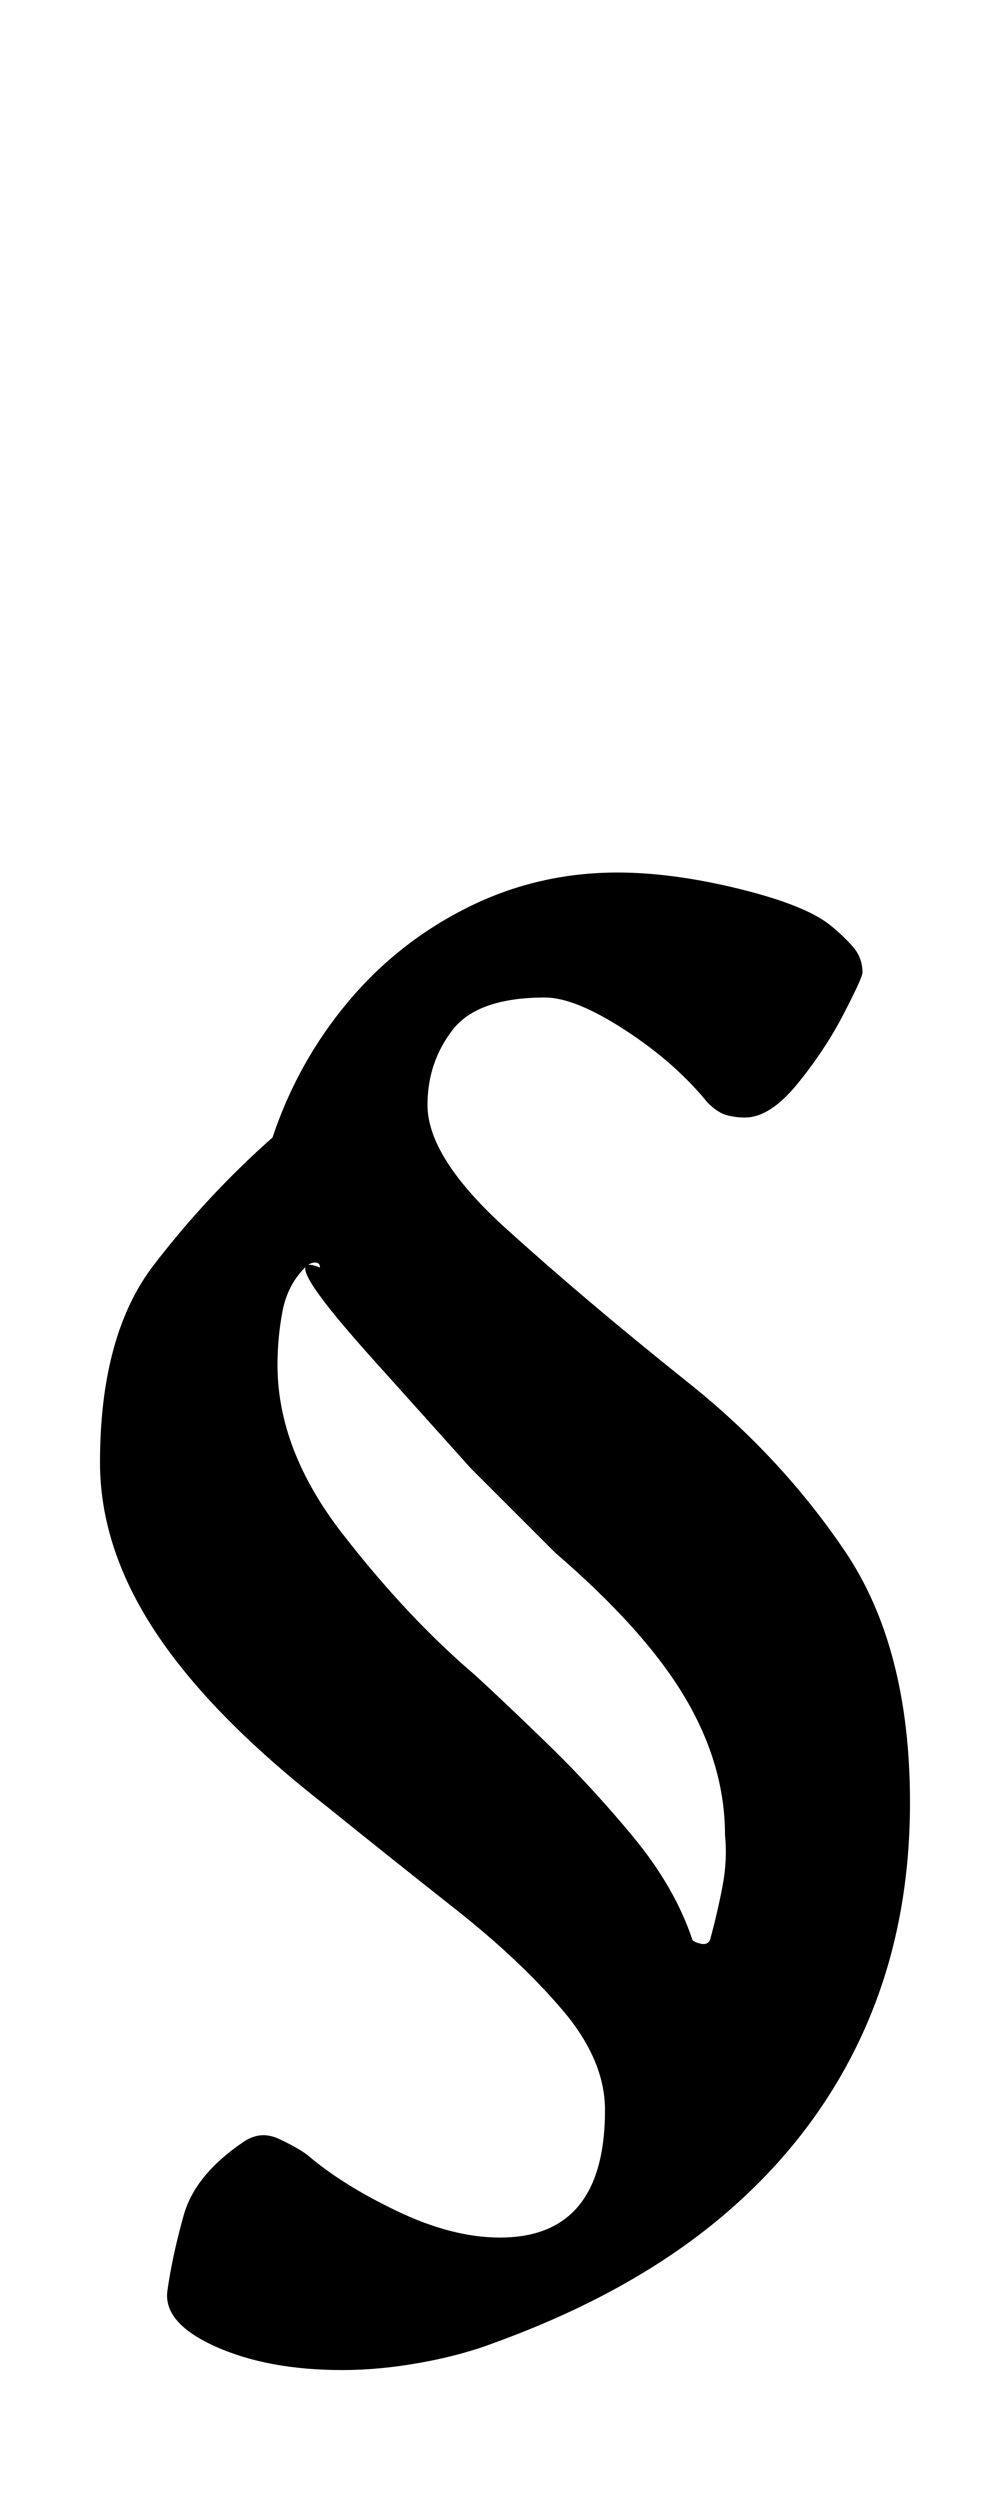 <?xml version="1.0" standalone="no"?>
<!DOCTYPE svg PUBLIC "-//W3C//DTD SVG 1.1//EN" "http://www.w3.org/Graphics/SVG/1.1/DTD/svg11.dtd" >
<svg xmlns="http://www.w3.org/2000/svg" xmlns:xlink="http://www.w3.org/1999/xlink" version="1.1" viewBox="-10 0 394 1000">
  <g transform="matrix(1 0 0 -1 0 800)">
   <path fill="currentColor"
d="M127 -148q-30 0 -51 9.5t-19 22.5q2 14 6.5 30t23.5 29q7 5 14.5 1.5t11.5 -6.5q14 -12 36 -22.5t41 -10.5q42 0 42 51q0 20 -17 40t-43 40.5t-52 41.5q-46 36 -68 69.5t-22 67.5q0 51 21.5 79t47.5 51q10 30 30 54t48 38t60 14q22 0 48.5 -6.5t36.5 -14.5q5 -4 9 -8.5
t4 -10.5q0 -2 -7.5 -16.5t-18.5 -28t-21 -13.5q-4 0 -7.5 1t-7.5 5q-13 16 -33 29t-32 13q-27 0 -37 -13t-10 -30q0 -21 31.5 -49.5t71.5 -60.5q38 -30 64 -68.5t26 -100.5q0 -51 -19 -92.5t-55.5 -72.5t-91.5 -51q-13 -5 -29.5 -8t-31.5 -3zM267 24q1 -1 3.5 -1.5t3.5 1.5
q3 11 5 21.5t1 20.5q0 28 -16 55t-52 58l-33.5 33.5t-39.5 44t-21 36.5q0 2 -2 2t-4 -2q-7 -7 -9 -17.5t-2 -21.5q0 -34 26 -67.5t53 -56.5q12 -11 29.5 -28t34 -37t23.5 -41z" />
  </g>

</svg>
